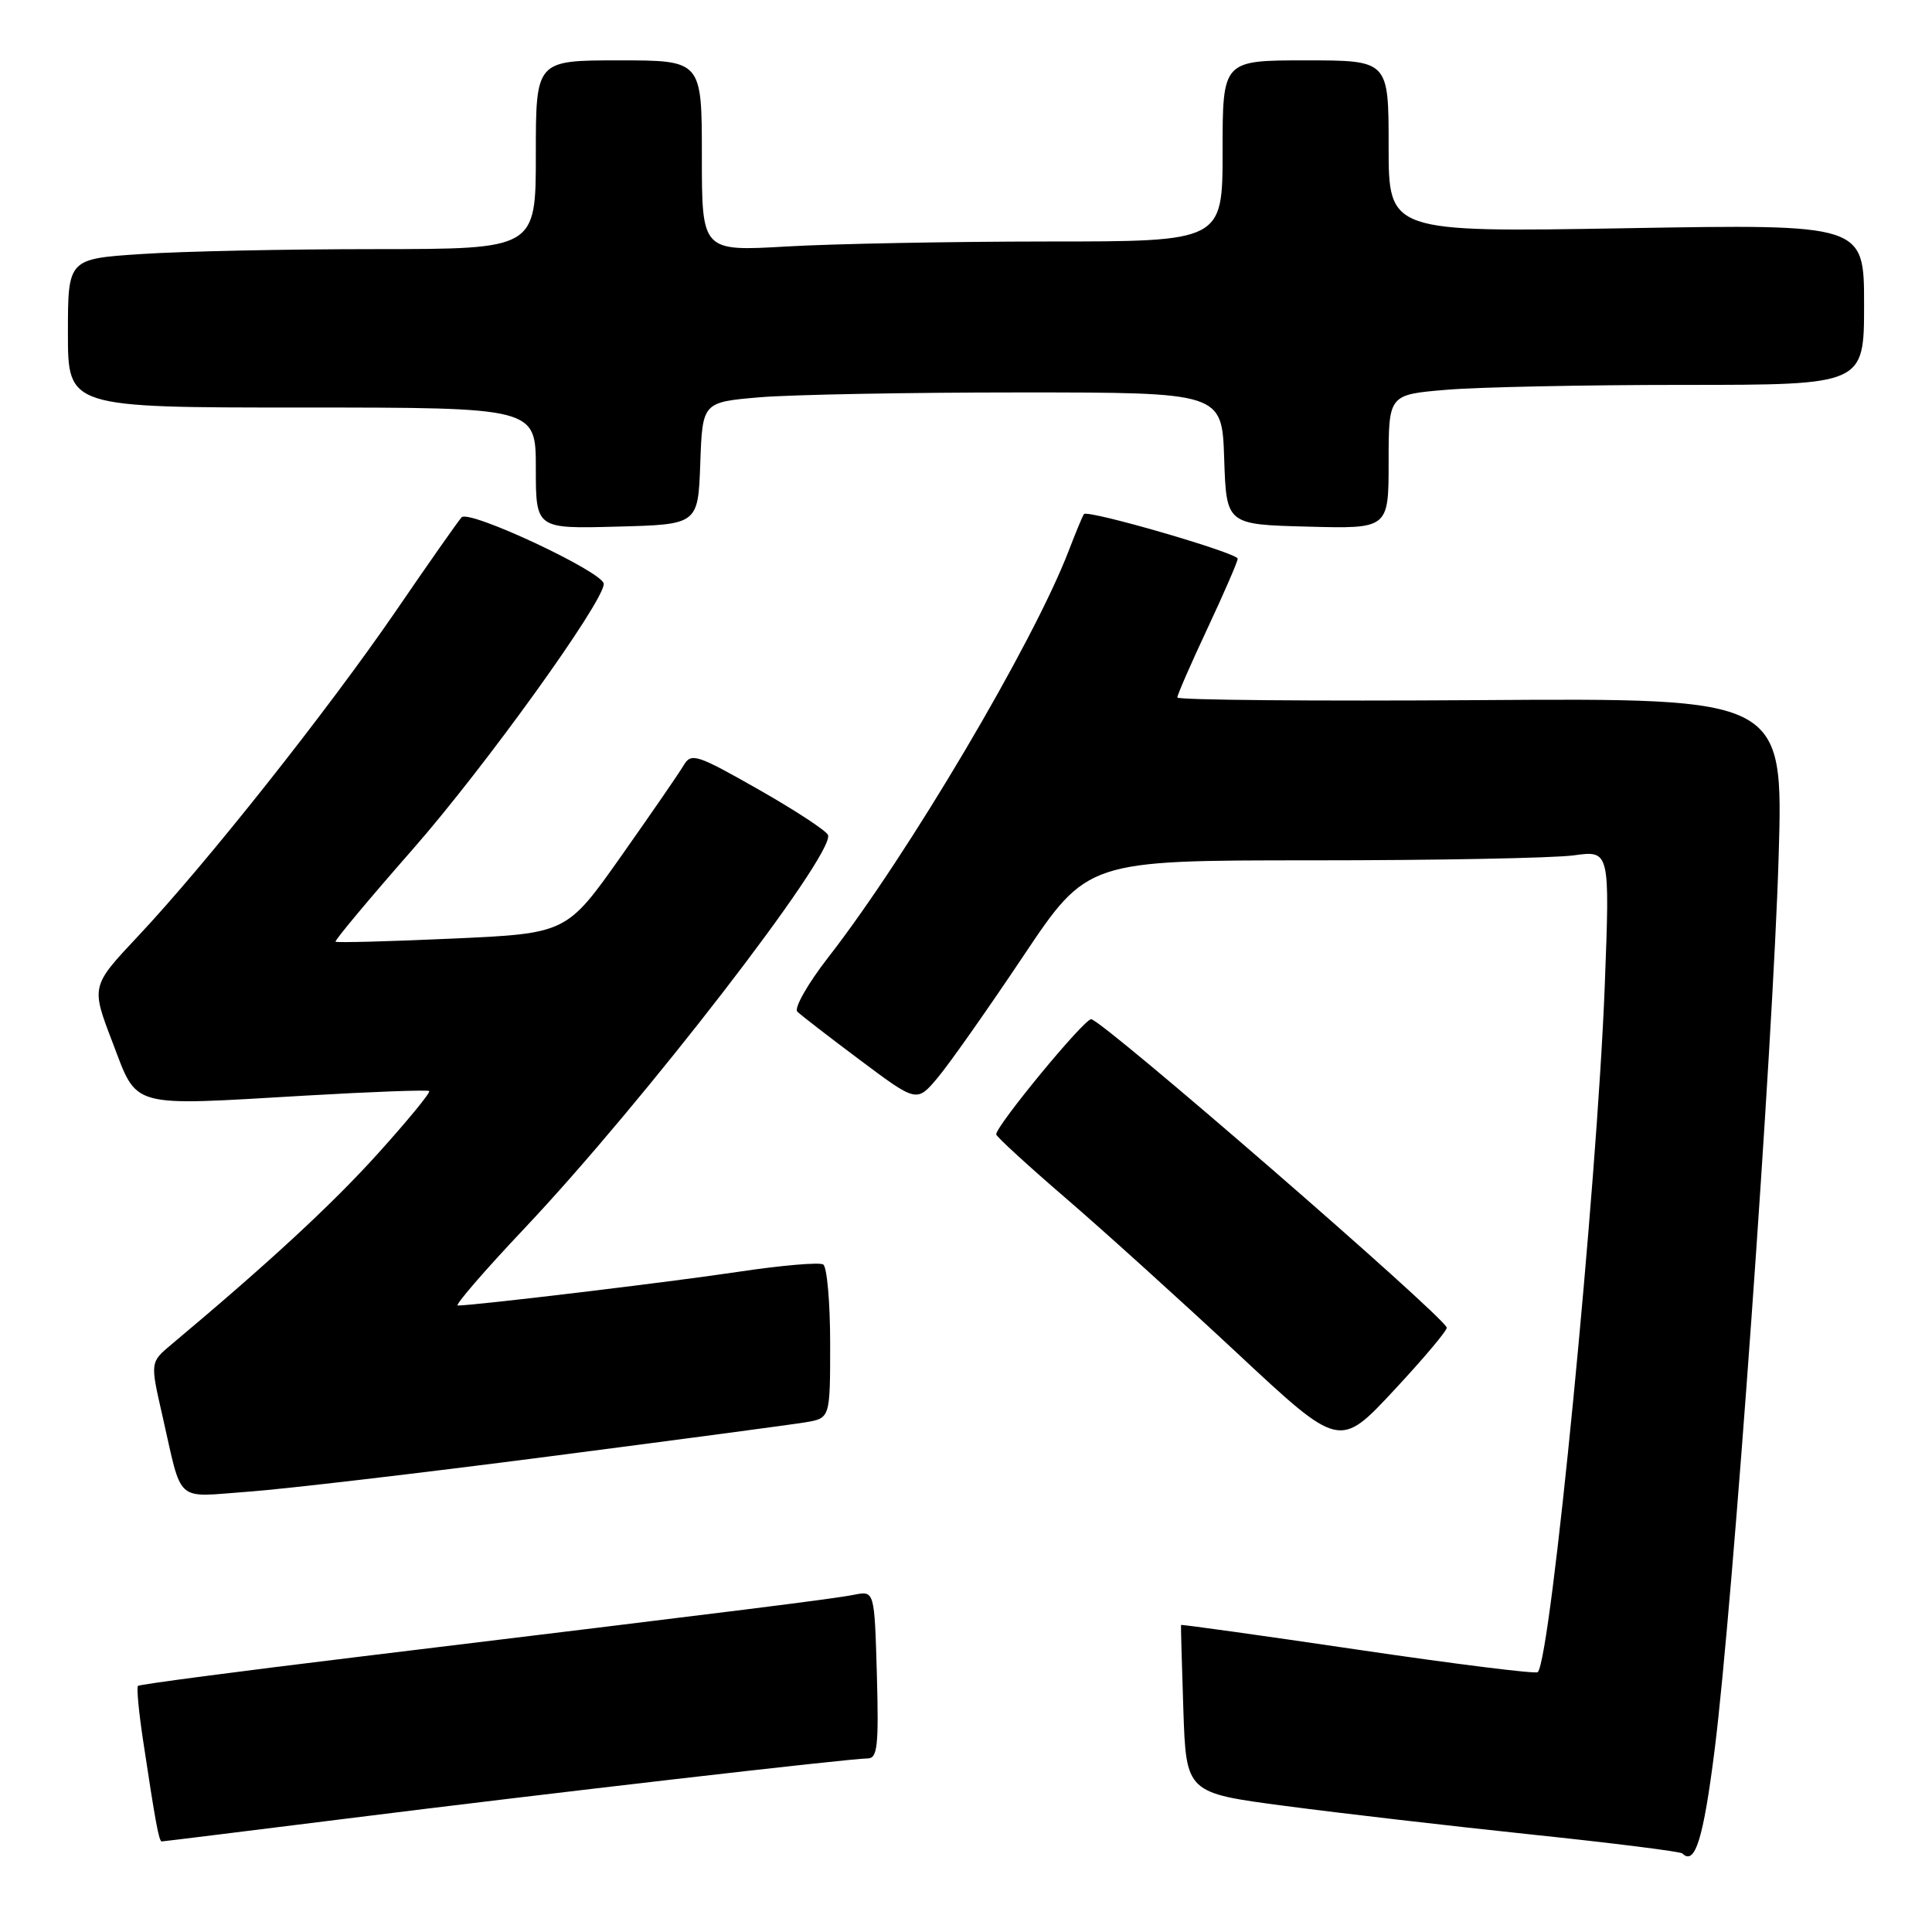 <?xml version="1.0" encoding="UTF-8" standalone="no"?>
<!DOCTYPE svg PUBLIC "-//W3C//DTD SVG 1.1//EN" "http://www.w3.org/Graphics/SVG/1.1/DTD/svg11.dtd" >
<svg xmlns="http://www.w3.org/2000/svg" xmlns:xlink="http://www.w3.org/1999/xlink" version="1.1" viewBox="0 0 256 256">
 <g >
 <path fill="currentColor"
d=" M 227.20 231.84 C 229.62 212.61 234.94 138.34 235.68 113.50 C 236.30 92.50 236.30 92.50 196.15 92.77 C 174.07 92.92 156.00 92.76 156.00 92.42 C 156.00 92.08 157.80 87.95 160.00 83.26 C 162.20 78.56 164.00 74.41 164.00 74.03 C 164.00 73.27 144.12 67.50 143.63 68.12 C 143.46 68.33 142.55 70.53 141.60 73.00 C 136.93 85.18 120.33 113.26 109.75 126.85 C 107.03 130.35 105.19 133.59 105.65 134.05 C 106.12 134.51 109.87 137.41 113.99 140.49 C 121.48 146.09 121.48 146.09 124.25 142.80 C 125.78 140.98 130.86 133.76 135.55 126.75 C 144.08 114.00 144.08 114.00 173.90 114.00 C 190.30 114.00 205.88 113.70 208.52 113.34 C 213.32 112.68 213.32 112.68 212.64 130.59 C 211.61 157.27 205.51 219.82 203.76 221.57 C 203.50 221.83 192.77 220.49 179.91 218.59 C 167.05 216.69 156.51 215.22 156.49 215.32 C 156.46 215.42 156.60 220.46 156.80 226.53 C 157.17 237.57 157.17 237.57 170.33 239.30 C 177.57 240.26 192.27 241.96 202.99 243.09 C 213.70 244.21 222.67 245.34 222.92 245.59 C 224.59 247.26 225.71 243.67 227.20 231.84 Z  M 45.64 241.01 C 72.73 237.61 112.70 233.00 114.98 233.00 C 116.27 233.00 116.45 231.31 116.19 221.89 C 115.87 210.78 115.87 210.78 113.19 211.31 C 110.45 211.86 98.90 213.30 47.57 219.53 C 31.65 221.46 18.47 223.19 18.28 223.39 C 18.08 223.59 18.39 226.84 18.96 230.62 C 20.58 241.38 21.06 244.00 21.43 244.00 C 21.62 244.00 32.51 242.65 45.64 241.01 Z  M 72.50 193.02 C 89.55 190.81 104.96 188.76 106.75 188.46 C 110.00 187.91 110.00 187.91 110.00 178.01 C 110.00 172.57 109.58 167.86 109.08 167.55 C 108.57 167.23 103.51 167.67 97.84 168.52 C 88.95 169.86 63.12 172.96 60.66 172.99 C 60.20 173.00 64.18 168.39 69.51 162.75 C 85.21 146.13 110.58 113.25 109.72 110.65 C 109.54 110.11 105.40 107.39 100.53 104.62 C 92.29 99.94 91.59 99.71 90.58 101.42 C 89.99 102.43 86.25 107.85 82.29 113.47 C 75.07 123.69 75.07 123.69 59.90 124.37 C 51.55 124.75 44.61 124.93 44.46 124.78 C 44.31 124.63 48.93 119.10 54.72 112.50 C 64.26 101.62 80.00 79.75 80.00 77.37 C 80.00 75.83 62.13 67.46 61.16 68.55 C 60.69 69.07 56.76 74.67 52.43 81.00 C 43.36 94.21 27.35 114.42 18.28 124.06 C 12.06 130.68 12.06 130.68 14.90 138.09 C 18.29 146.94 16.87 146.55 40.54 145.17 C 49.32 144.66 56.67 144.39 56.87 144.57 C 57.08 144.76 54.01 148.49 50.06 152.87 C 43.95 159.64 35.58 167.37 22.70 178.16 C 19.90 180.50 19.90 180.50 21.50 187.50 C 24.22 199.43 23.03 198.37 32.86 197.66 C 37.61 197.32 55.45 195.23 72.50 193.02 Z  M 191.70 175.91 C 191.12 174.21 145.90 134.99 144.58 135.05 C 143.58 135.09 132.00 149.15 132.00 150.31 C 132.00 150.59 136.16 154.41 141.25 158.79 C 146.34 163.17 156.57 172.43 164.00 179.36 C 177.50 191.96 177.50 191.96 184.70 184.23 C 188.66 179.98 191.81 176.24 191.70 175.91 Z  M 92.79 61.39 C 93.08 53.29 93.08 53.29 100.69 52.64 C 104.88 52.29 120.37 52.00 135.11 52.00 C 161.92 52.00 161.92 52.00 162.21 60.75 C 162.50 69.50 162.50 69.50 173.25 69.78 C 184.00 70.07 184.00 70.07 184.00 61.18 C 184.00 52.29 184.00 52.29 191.65 51.65 C 195.86 51.29 210.03 51.00 223.15 51.00 C 247.00 51.00 247.00 51.00 247.00 40.35 C 247.00 29.70 247.00 29.70 215.50 30.24 C 184.00 30.78 184.00 30.78 184.00 19.39 C 184.00 8.00 184.00 8.00 173.00 8.00 C 162.00 8.00 162.00 8.00 162.00 20.00 C 162.00 32.00 162.00 32.00 138.75 32.00 C 125.96 32.01 110.44 32.30 104.25 32.66 C 93.00 33.31 93.00 33.31 93.00 20.65 C 93.00 8.00 93.00 8.00 82.00 8.00 C 71.00 8.00 71.00 8.00 71.00 20.50 C 71.00 33.00 71.00 33.00 49.75 33.01 C 38.06 33.01 24.11 33.30 18.75 33.66 C 9.00 34.30 9.00 34.30 9.00 44.15 C 9.00 54.00 9.00 54.00 40.00 54.00 C 71.00 54.00 71.00 54.00 71.00 62.03 C 71.00 70.07 71.00 70.07 81.75 69.78 C 92.50 69.50 92.50 69.50 92.79 61.39 Z "/>
</g>
</svg>